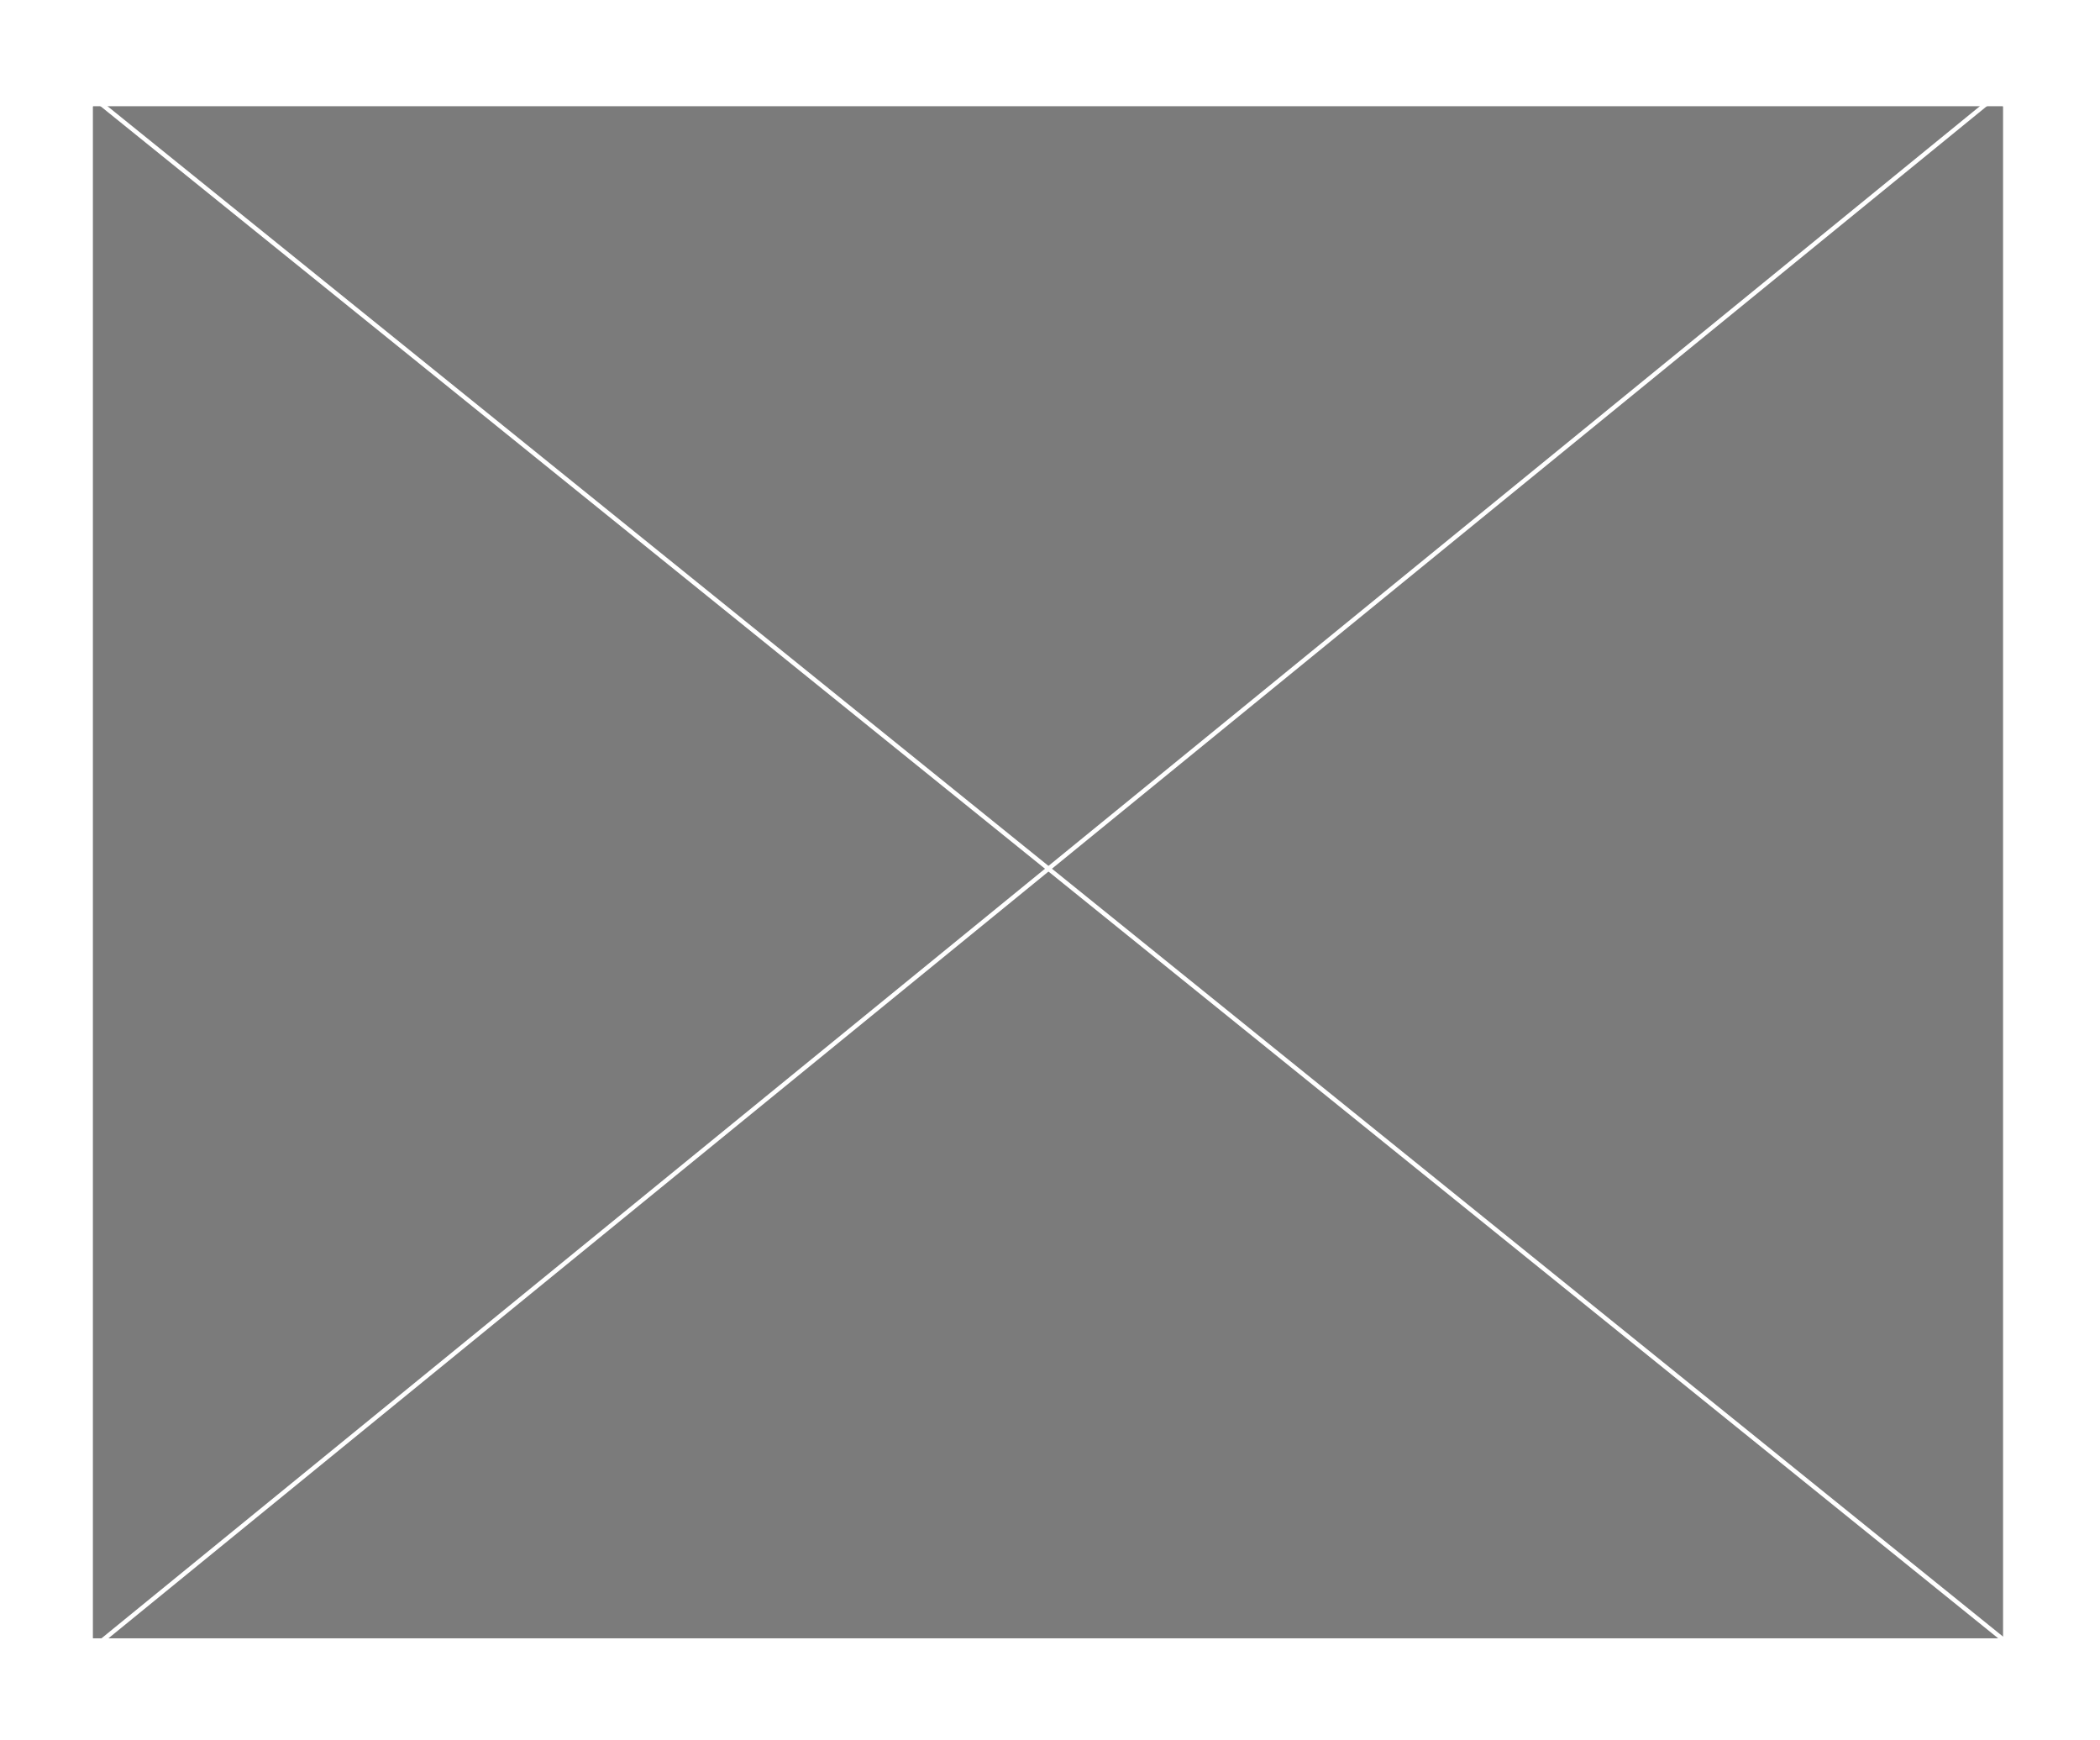 <svg width="431" height="357" viewBox="0 0 431 357" fill="none" xmlns="http://www.w3.org/2000/svg">
<g filter="url(#filter0_d)">
<rect x="19.096" y="17.871" width="391.968" height="314.323" fill="#7B7B7B"/>
<line y1="-0.468" x2="502.758" y2="-0.468" transform="matrix(0.778 0.628 -0.813 0.583 19.923 17.258)" stroke="white" stroke-width="0.935"/>
<line y1="-0.468" x2="501.625" y2="-0.468" transform="matrix(-0.775 0.632 -0.816 -0.579 408.582 16)" stroke="white" stroke-width="0.935"/>
<rect x="19.096" y="17.871" width="391.968" height="314.323" fill="#7B7B7B"/>
<line y1="-0.468" x2="502.758" y2="-0.468" transform="matrix(0.778 0.628 -0.813 0.583 19.923 17.258)" stroke="white" stroke-width="0.935"/>
<line y1="-0.468" x2="501.625" y2="-0.468" transform="matrix(-0.775 0.632 -0.816 -0.579 408.582 16)" stroke="white" stroke-width="0.935"/>
</g>
<defs>
<filter id="filter0_d" x="0.059" y="0.929" width="430.803" height="355.745" filterUnits="userSpaceOnUse" color-interpolation-filters="sRGB">
<feFlood flood-opacity="0" result="BackgroundImageFix"/>
<feColorMatrix in="SourceAlpha" type="matrix" values="0 0 0 0 0 0 0 0 0 0 0 0 0 0 0 0 0 0 127 0"/>
<feOffset dy="3.966"/>
<feGaussianBlur stdDeviation="9.519"/>
<feColorMatrix type="matrix" values="0 0 0 0 0 0 0 0 0 0 0 0 0 0 0 0 0 0 0.15 0"/>
<feBlend mode="normal" in2="BackgroundImageFix" result="effect1_dropShadow"/>
<feBlend mode="normal" in="SourceGraphic" in2="effect1_dropShadow" result="shape"/>
</filter>
</defs>
</svg>

